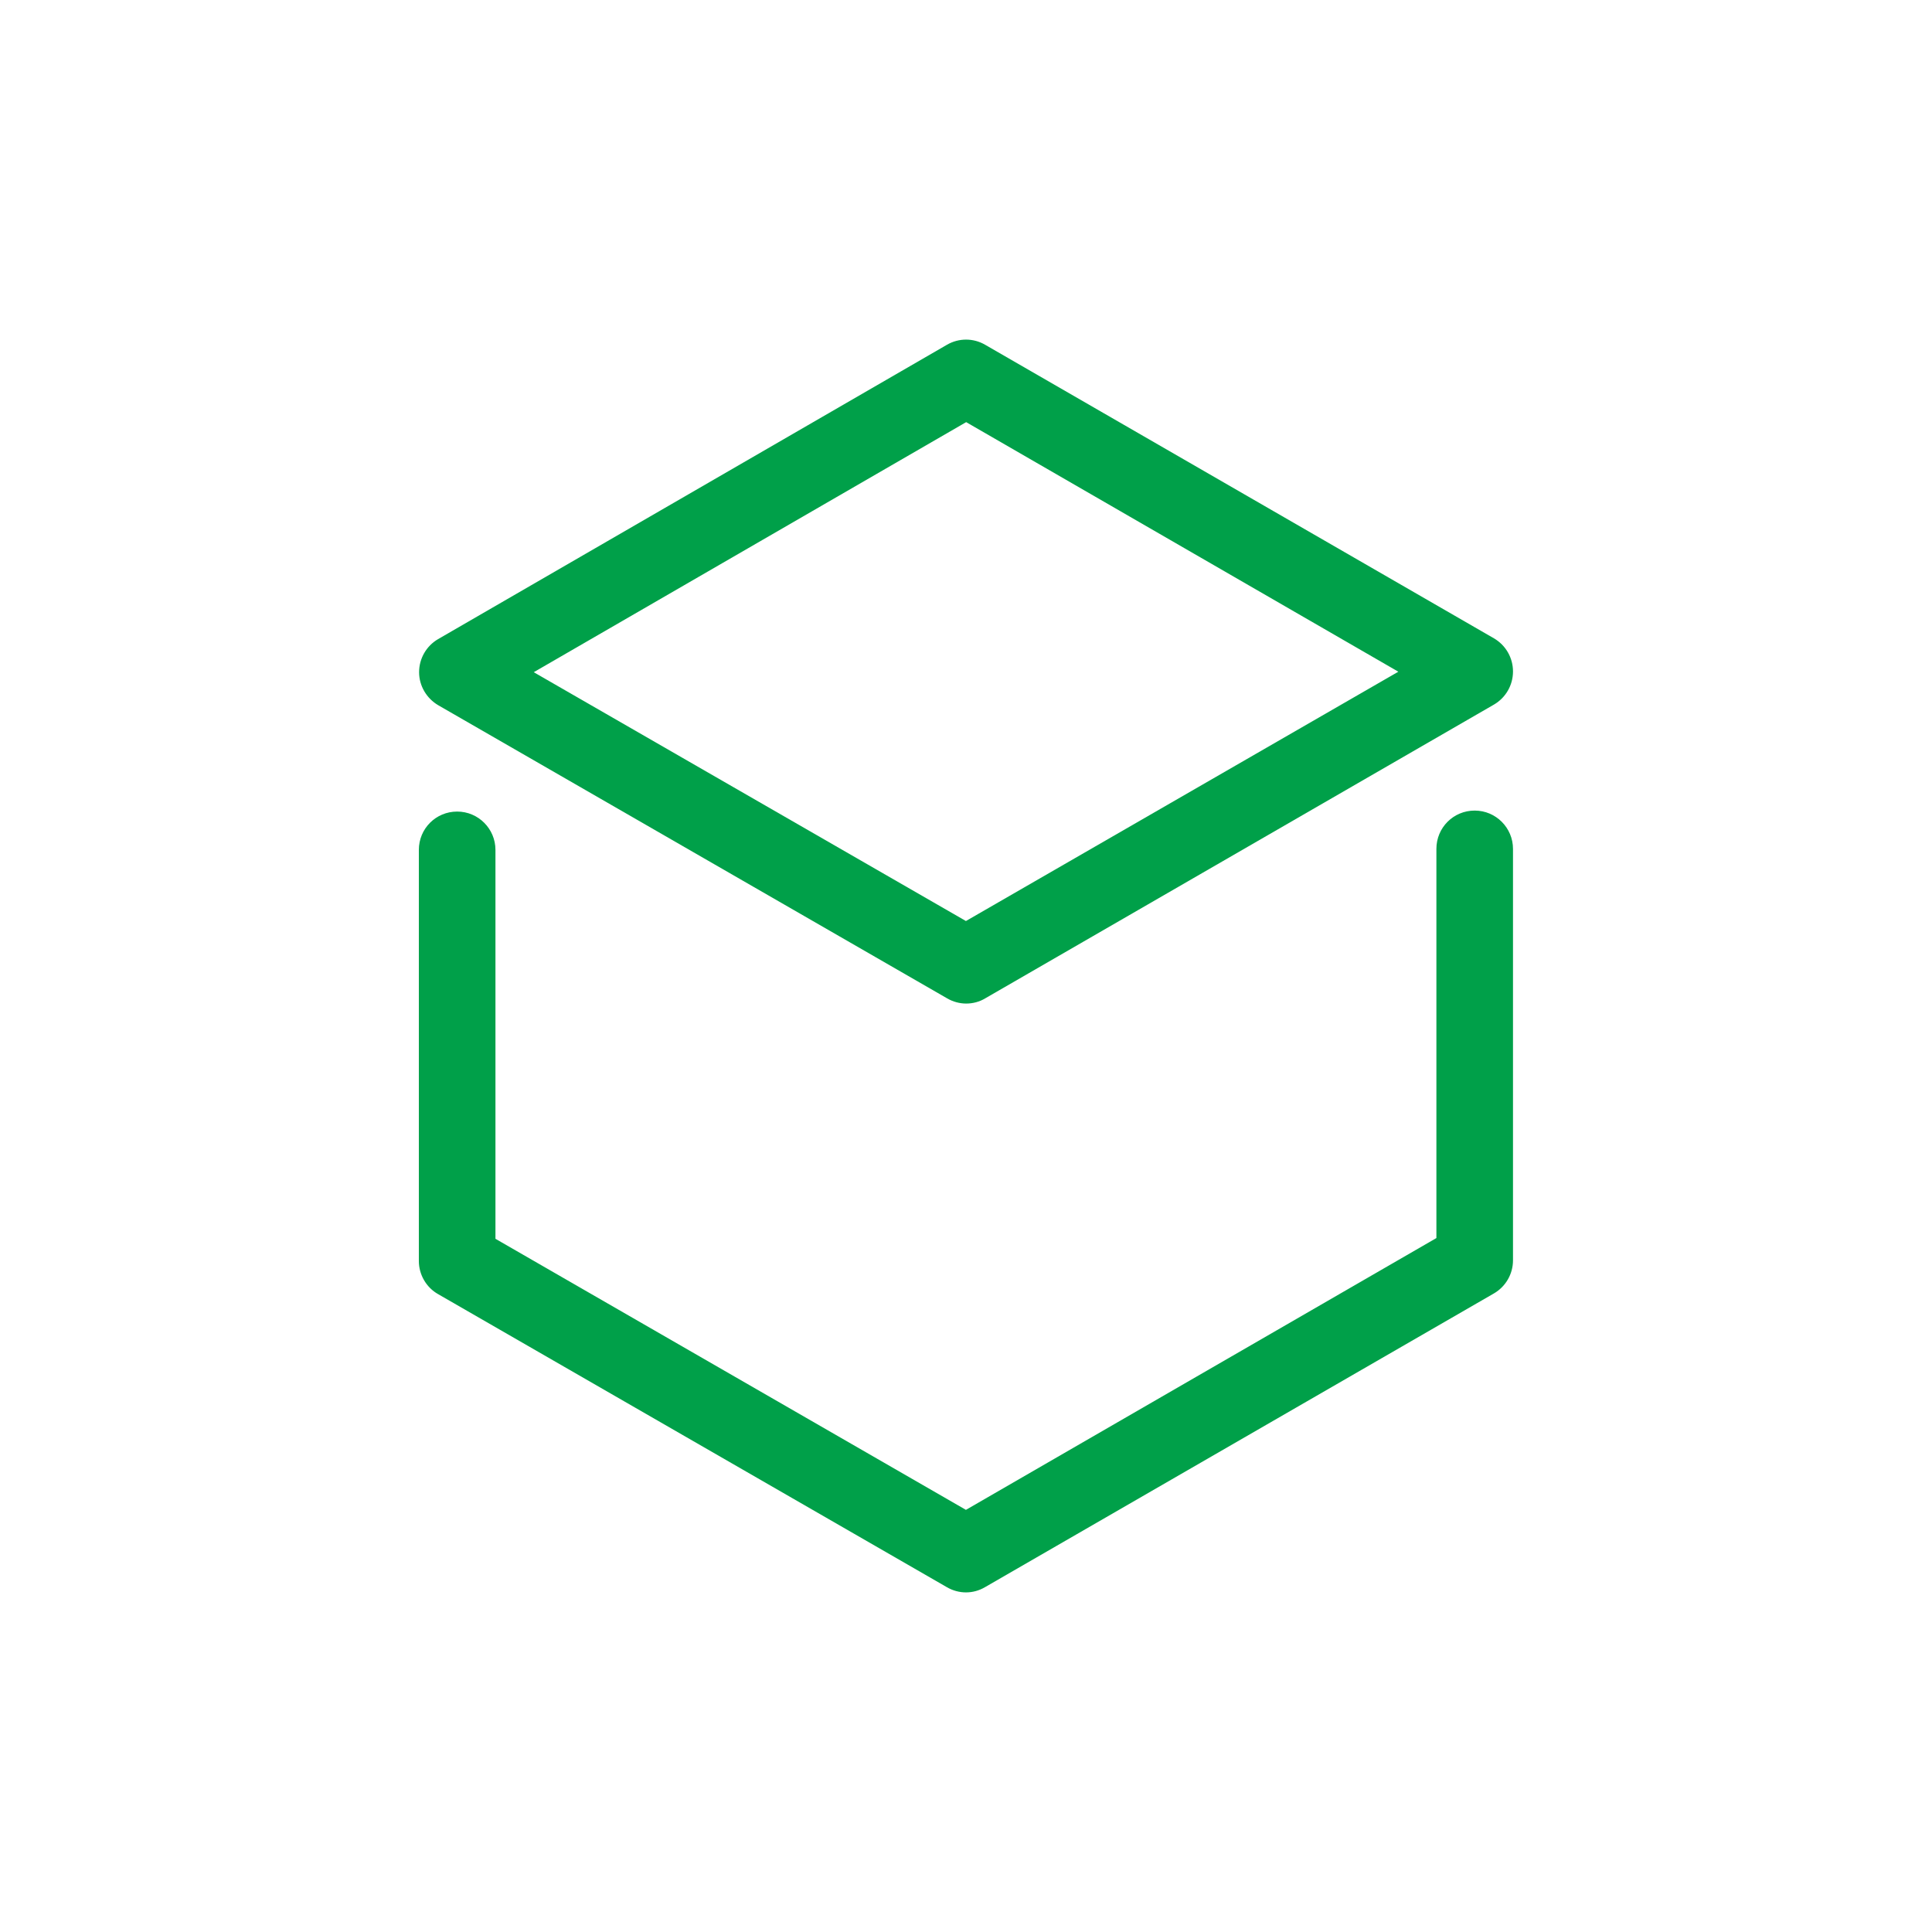 <svg width="512" height="512" viewBox="0 0 512 512" fill="none" xmlns="http://www.w3.org/2000/svg">
<path d="M255.98 244.082L141.45 178.14L256.045 111.871L370.576 178.009L255.98 244.082ZM395.918 169.169L261.088 91.375C257.944 89.542 254.081 89.542 250.938 91.375L116.108 169.366C112.965 171.199 111.065 174.539 111.065 178.14C111.065 181.742 113.03 185.082 116.173 186.915L251.003 264.578C252.575 265.495 254.343 265.953 256.045 265.953C257.813 265.953 259.581 265.495 261.088 264.578L395.918 186.719C399.061 184.885 400.96 181.546 400.96 177.944C400.96 174.342 399.061 171.003 395.918 169.169Z" fill="#00A049"/>
<path d="M390.81 214.811C385.178 214.811 380.66 219.329 380.66 224.961V328.097L255.98 400.129L131.3 328.293V225.223C131.3 219.657 126.781 215.073 121.15 215.073C115.518 215.073 111 219.591 111 225.223V334.187C111 337.789 112.964 341.194 116.108 342.962L250.938 420.625C252.509 421.542 254.277 422 255.98 422C257.748 422 259.45 421.542 261.022 420.625L395.918 342.765C399.061 340.932 400.96 337.592 400.96 333.991V224.961C400.96 219.395 396.441 214.811 390.81 214.811Z" fill="#00A049"/>
</svg>
